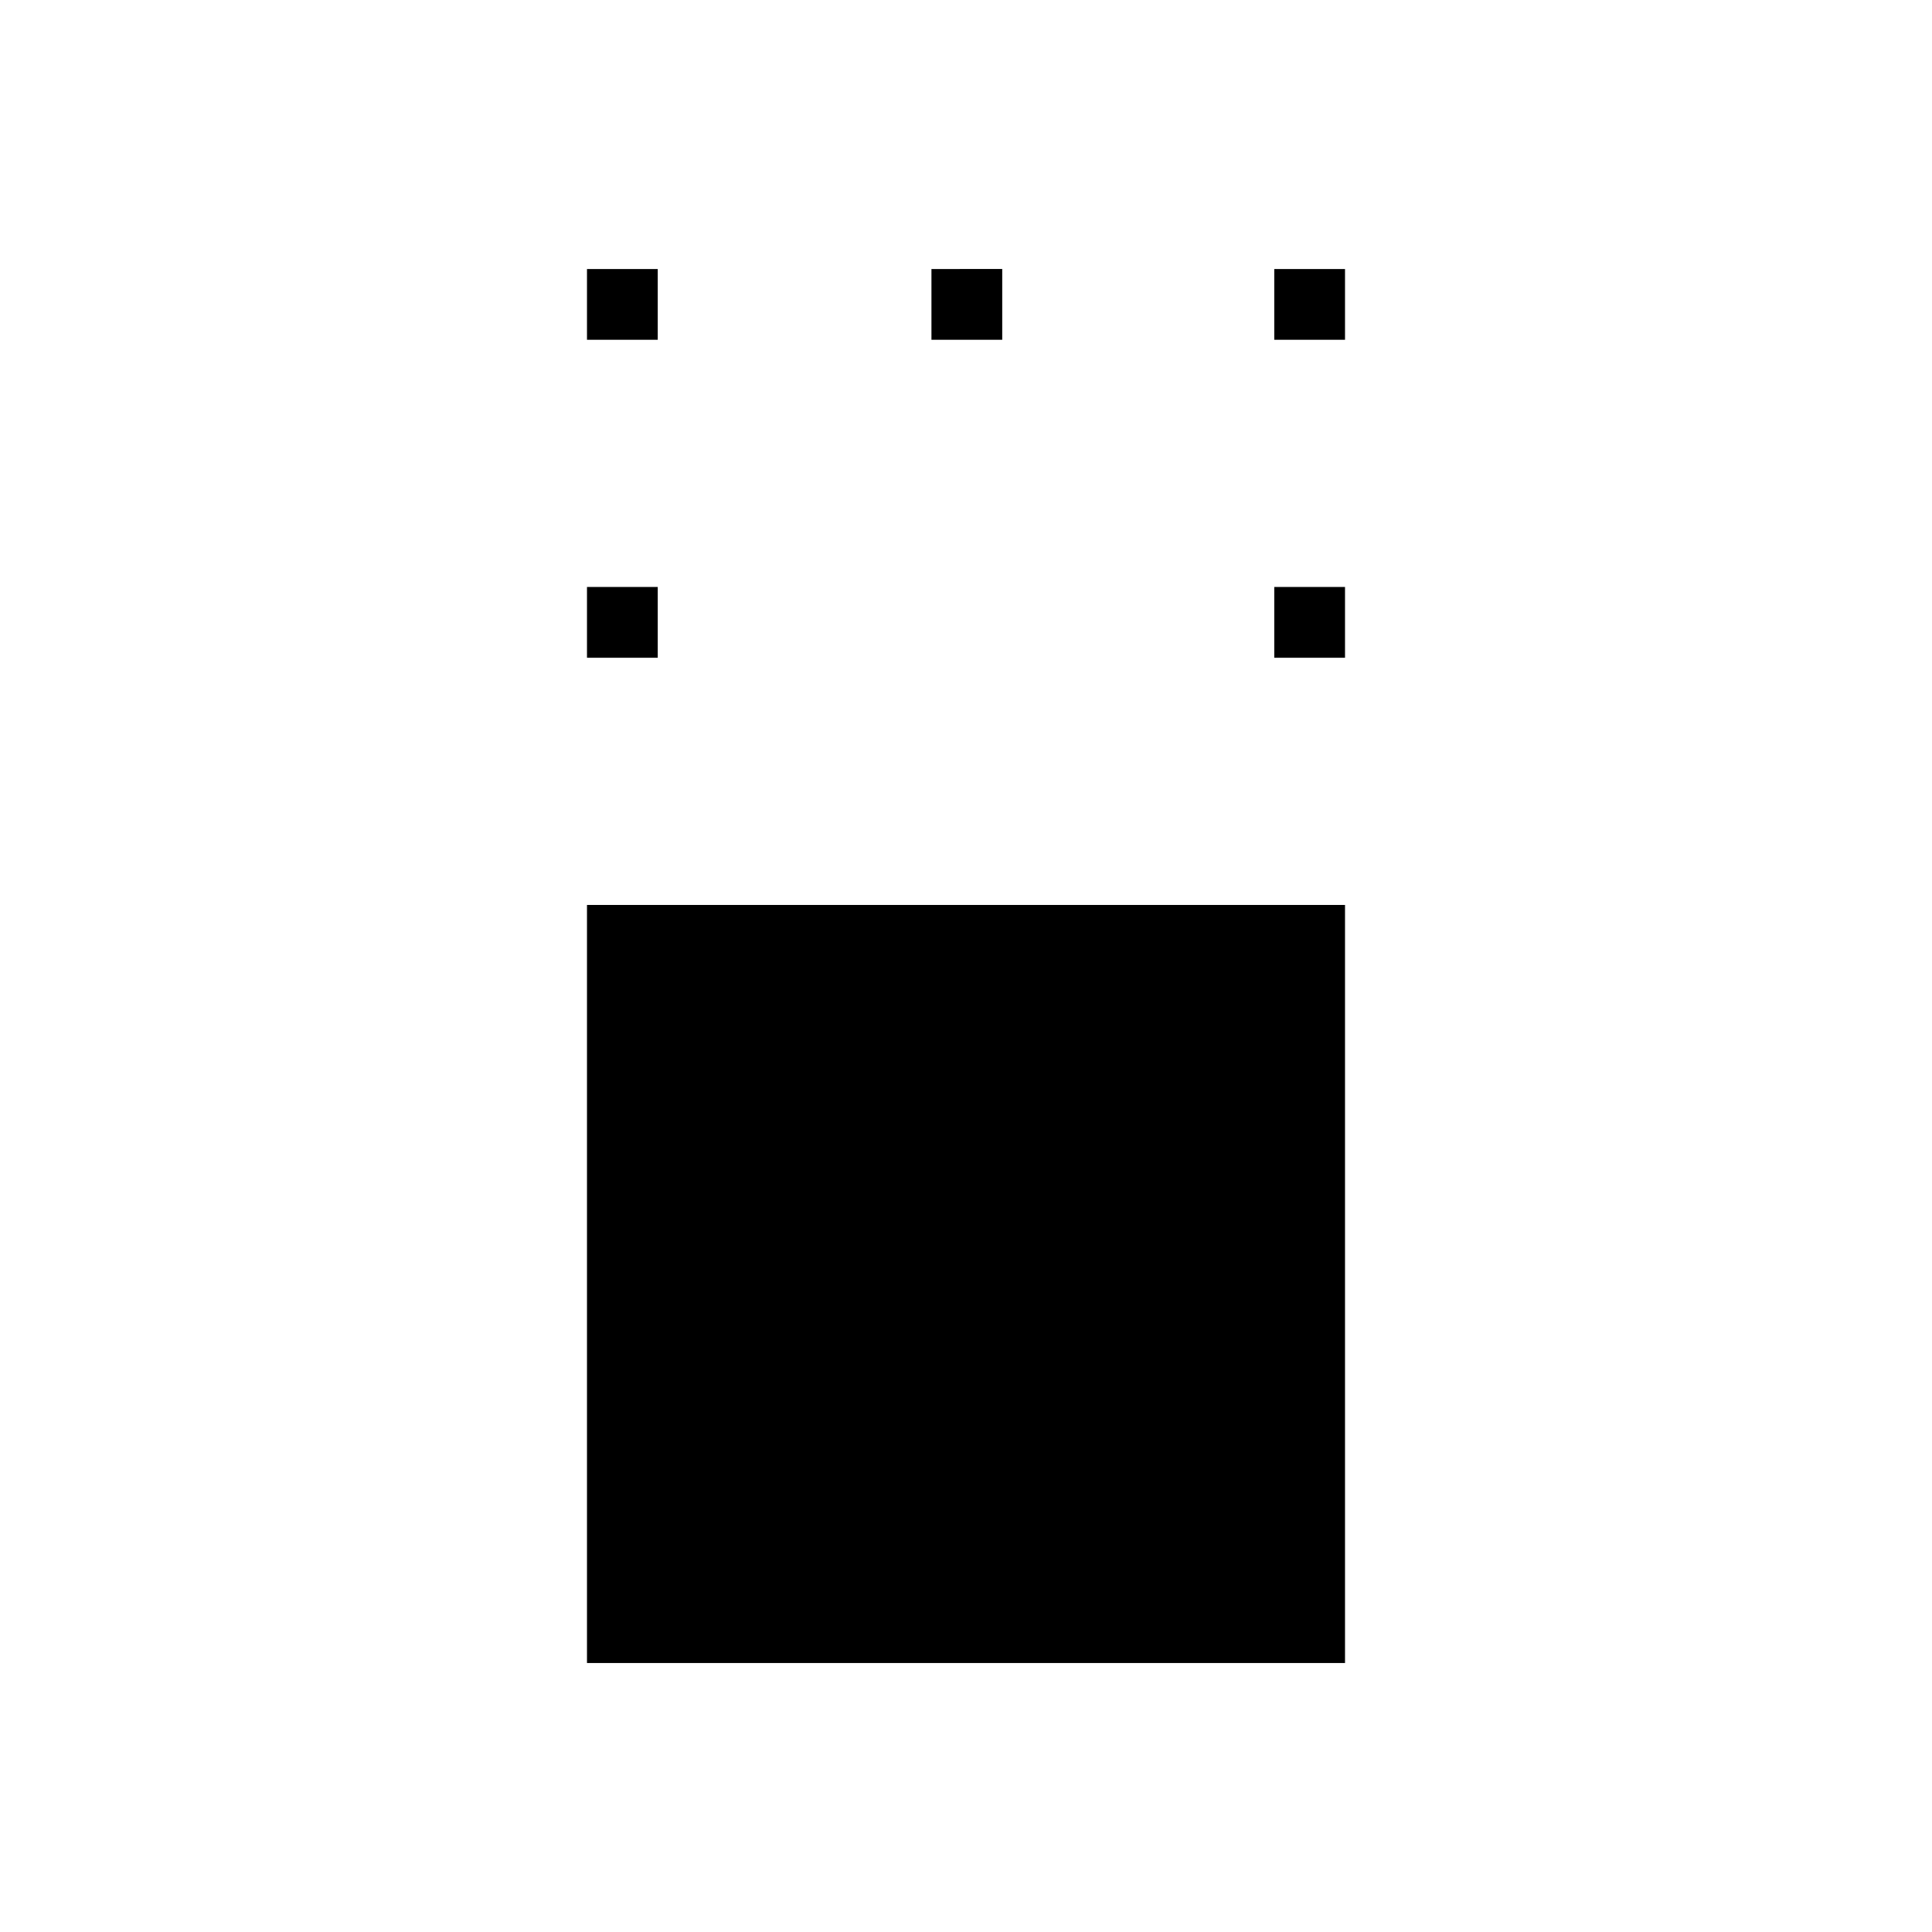 <svg xmlns="http://www.w3.org/2000/svg" height="40" viewBox="0 -960 960 960" width="40"><path d="M291.67-133.67v-376.66h376.66v376.66H291.67Zm0-499.5v-35.16h35.16v35.16h-35.16Zm341.5 0v-35.16h35.16v35.16h-35.16Zm-341.5-158v-35.16h35.16v35.16h-35.16Zm171.16 0v-35.16H498v35.16h-35.17Zm170.34 0v-35.16h35.16v35.16h-35.16Z"/></svg>